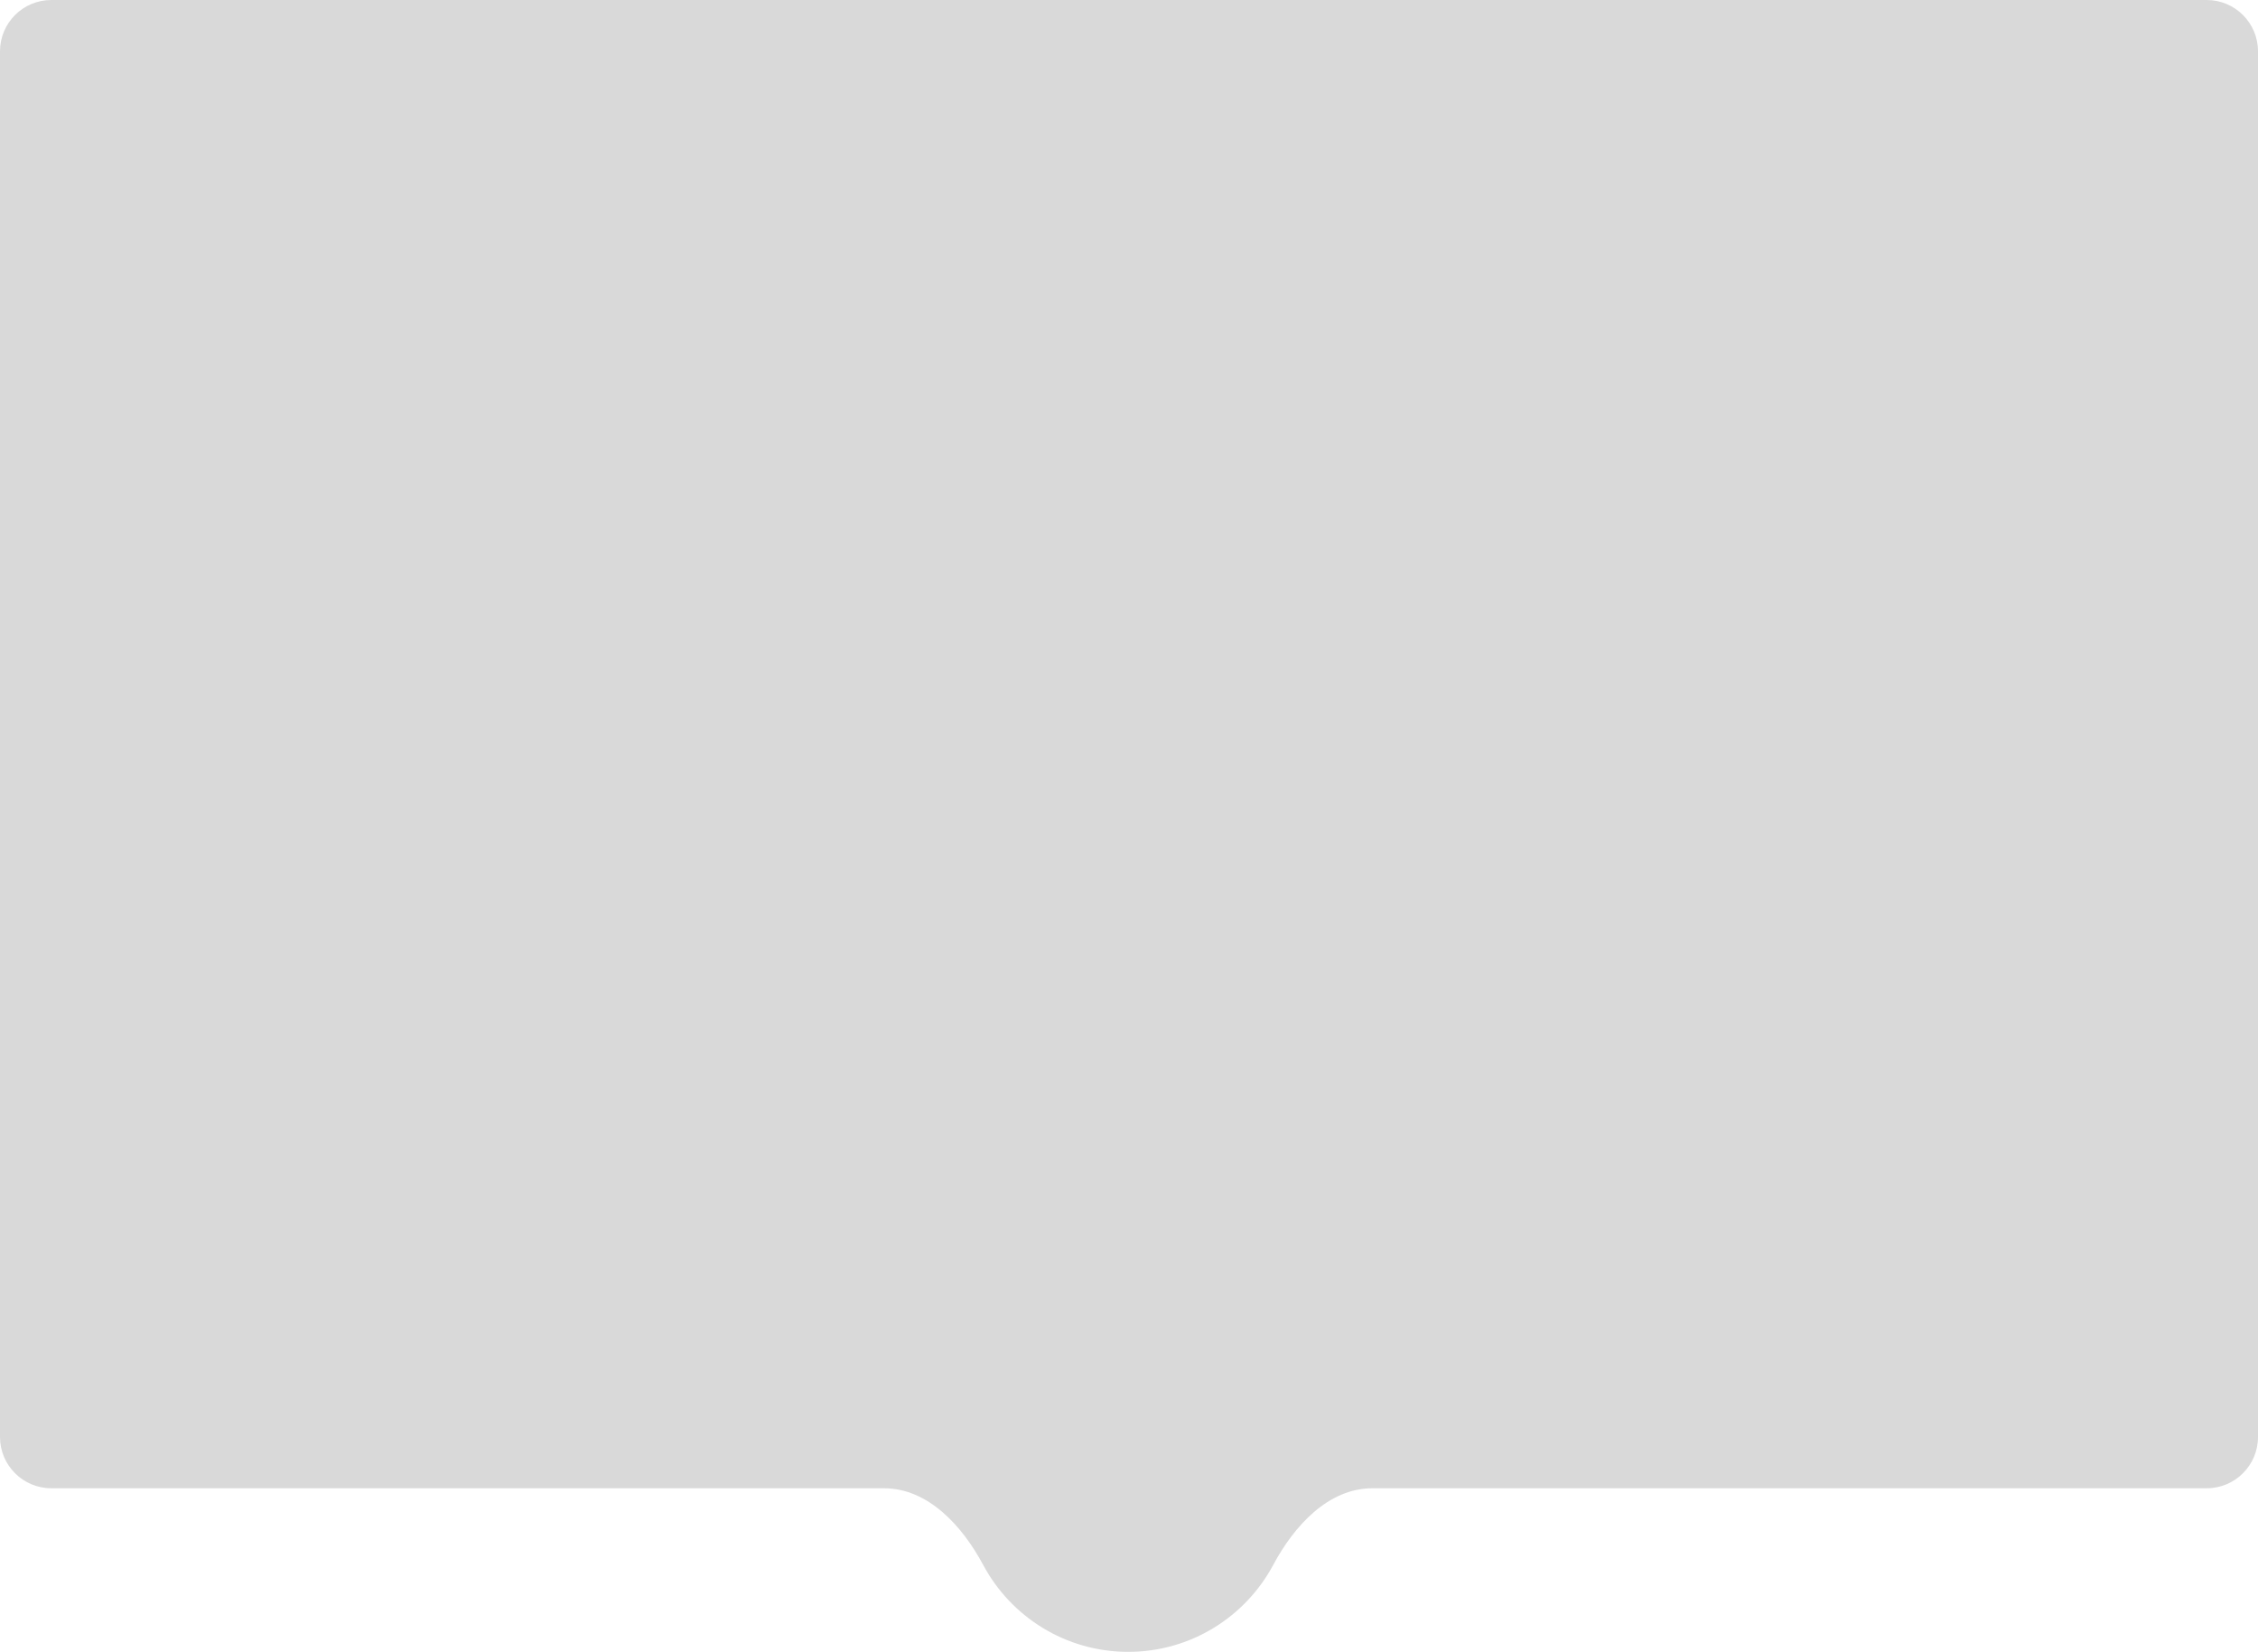 <svg width="1408" height="1030" viewBox="0 0 1408 1030" fill="none" xmlns="http://www.w3.org/2000/svg">
<path d="M1376 0C1393.67 0 1408 14.327 1408 32V896C1408 913.673 1393.67 928 1376 928H855.759C828.238 928 806.92 951.512 793.939 975.779C776.679 1008.05 742.653 1030 703.5 1030C664.347 1030 630.321 1008.05 613.061 975.779C600.08 951.512 578.762 928 551.241 928H32C14.327 928 0 913.673 0 896V32C9.27791e-06 14.327 14.327 5.15409e-07 32 0H1376Z" fill="#D9D9D9"/>
</svg>
